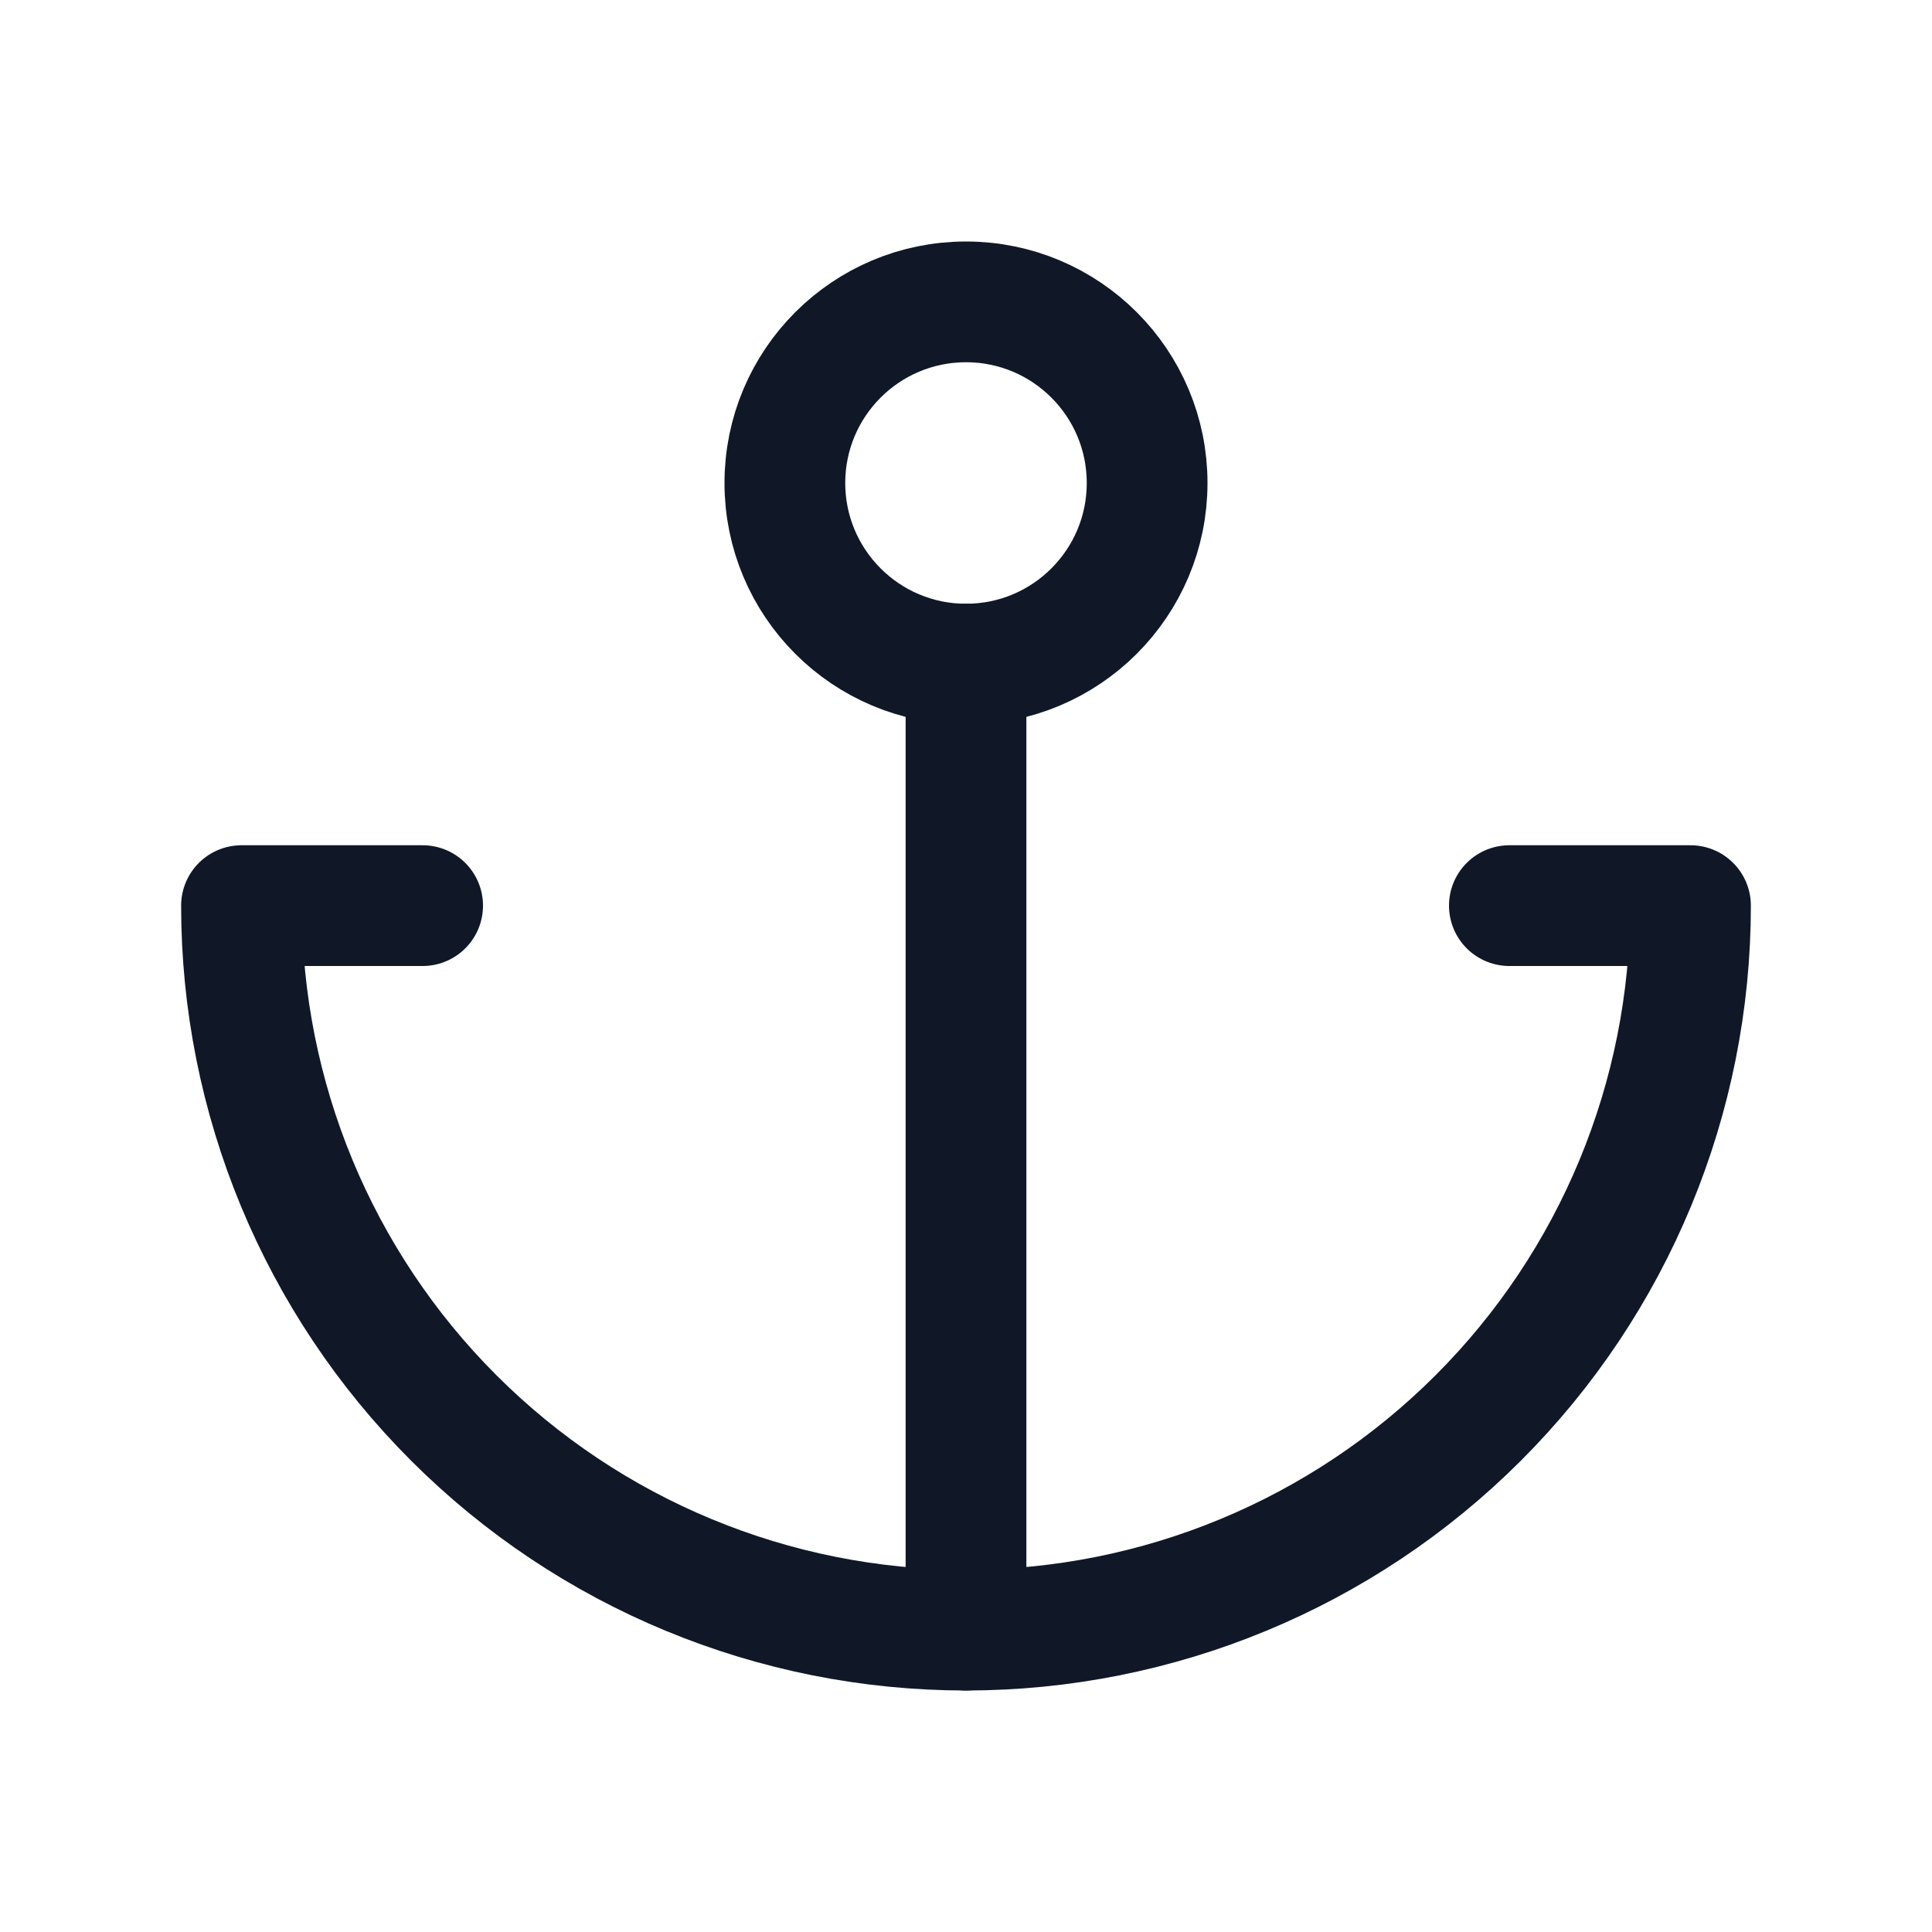 <svg width="32" height="32" viewBox="0 0 32 32" fill="none" xmlns="http://www.w3.org/2000/svg"><g id="Icon-AnchorSimple"><g clip-path="url(#clip0_10_2122)"><g id="size=md (32px)"><g id="AnchorSimple"><path id="Vector" d="M16 11C17.657 11 19 9.657 19 8C19 6.343 17.657 5 16 5C14.343 5 13 6.343 13 8C13 9.657 14.343 11 16 11Z" stroke="#101828" stroke-width="2" stroke-linecap="round" stroke-linejoin="round"/><path id="Vector_2" d="M16 27V11" stroke="#101828" stroke-width="2" stroke-linecap="round" stroke-linejoin="round"/><path id="Vector_3" d="M7 15H4C4 18.183 5.264 21.235 7.515 23.485C9.765 25.736 12.817 27 16 27C19.183 27 22.235 25.736 24.485 23.485C26.736 21.235 28 18.183 28 15H25" stroke="#101828" stroke-width="2" stroke-linecap="round" stroke-linejoin="round"/></g></g></g></g><defs><clipPath id="clip0_10_2122"><rect width="32" height="32" rx="5" fill="white"/></clipPath></defs></svg>